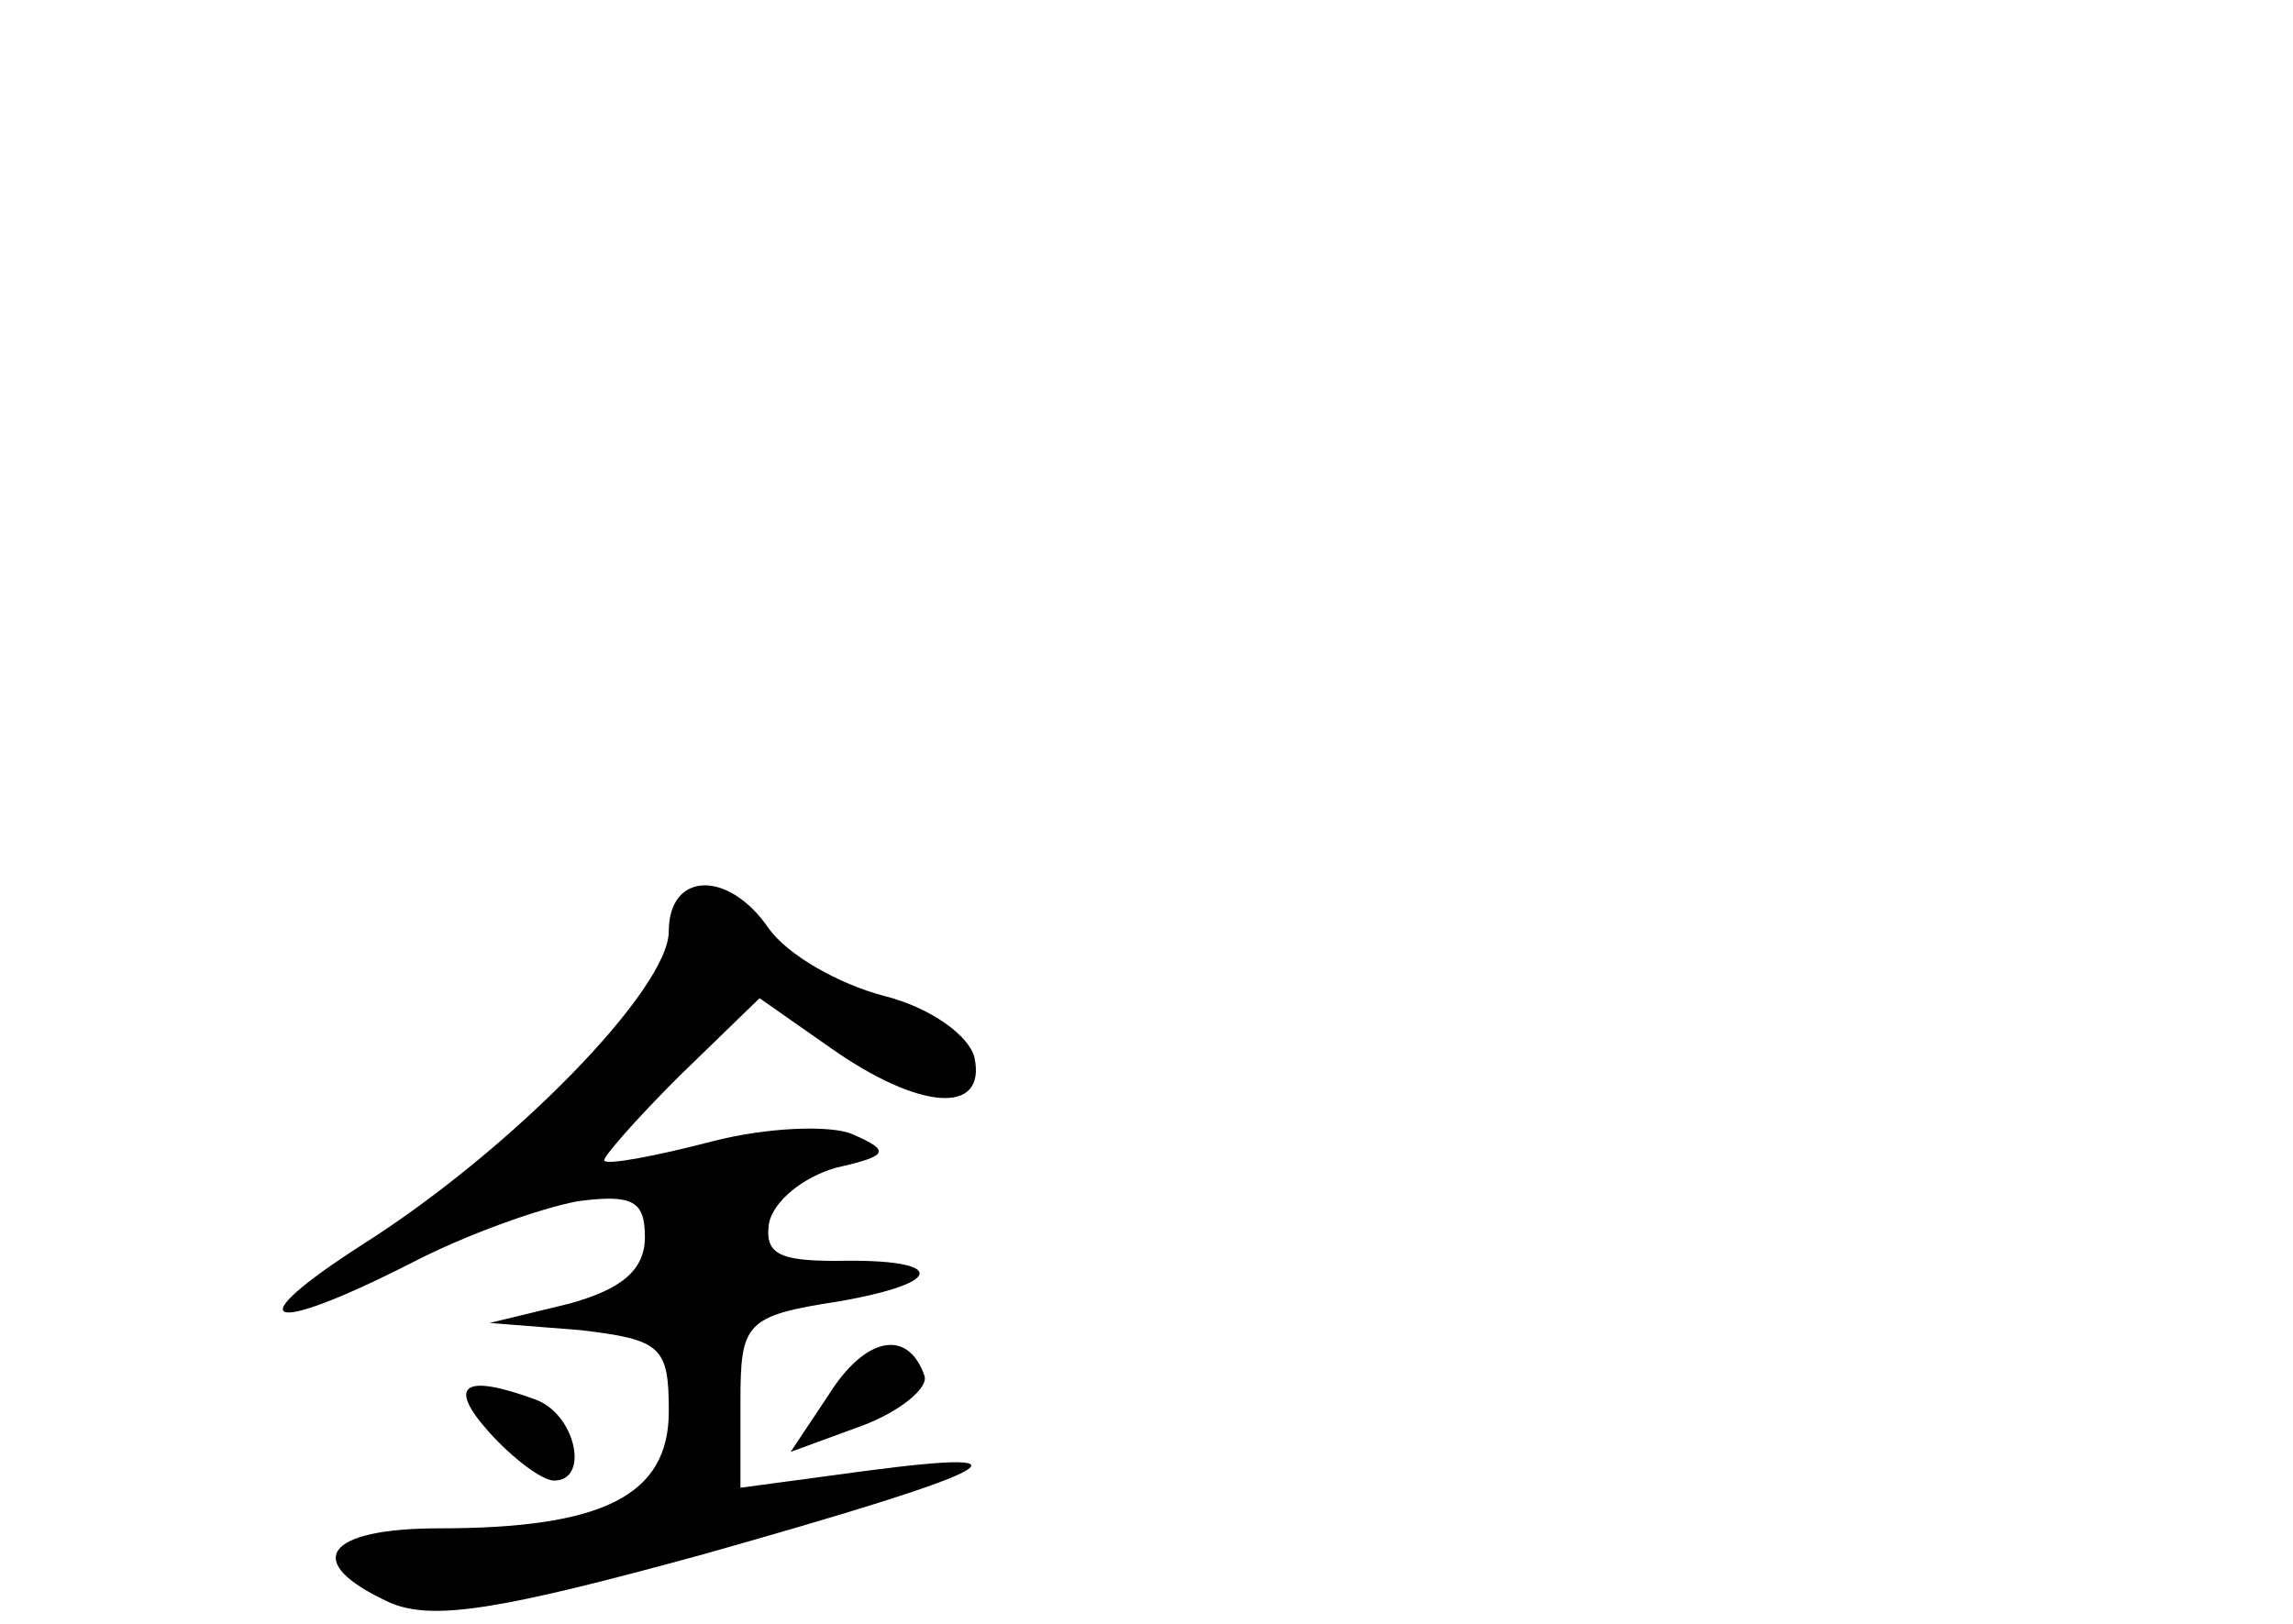 <?xml version="1.0" standalone="no"?>
<!DOCTYPE svg PUBLIC "-//W3C//DTD SVG 20010904//EN"
 "http://www.w3.org/TR/2001/REC-SVG-20010904/DTD/svg10.dtd">
<svg version="1.0" xmlns="http://www.w3.org/2000/svg"
 width="96pt" height="68pt" viewBox="0 0 96 68"
 preserveAspectRatio="xMidYMid meet">
<g transform="translate(0,68) scale(0.1,-0.1)"
fill="#000000" stroke="none">
<path d="M280 290 c0 -24 -65 -91 -128 -131 -53 -34 -41 -39 20 -8 23 12 54
23 70 26 23 3 28 0 28 -15 0 -14 -10 -22 -32 -28 l-33 -8 38 -3 c34 -4 37 -7
37 -34 0 -35 -27 -49 -96 -49 -48 0 -58 -14 -21 -31 18 -8 47 -3 131 20 124
35 144 45 68 35 l-52 -7 0 36 c0 33 2 36 41 42 46 8 45 18 -1 17 -24 0 -30 3
-28 16 2 9 14 19 28 23 22 5 23 7 7 14 -9 4 -36 3 -59 -3 -23 -6 -44 -10 -45
-8 -1 1 13 17 31 35 l34 33 30 -21 c37 -26 65 -28 60 -4 -2 9 -18 21 -38 26
-19 5 -40 17 -48 28 -17 25 -42 24 -42 -1z"/>
<path d="M347 96 l-16 -24 30 11 c16 6 28 16 26 21 -7 20 -25 16 -40 -8z"/>
<path d="M205 80 c10 -11 22 -20 27 -20 15 0 9 28 -8 34 -30 11 -37 6 -19 -14z"/>
</g>
</svg>
